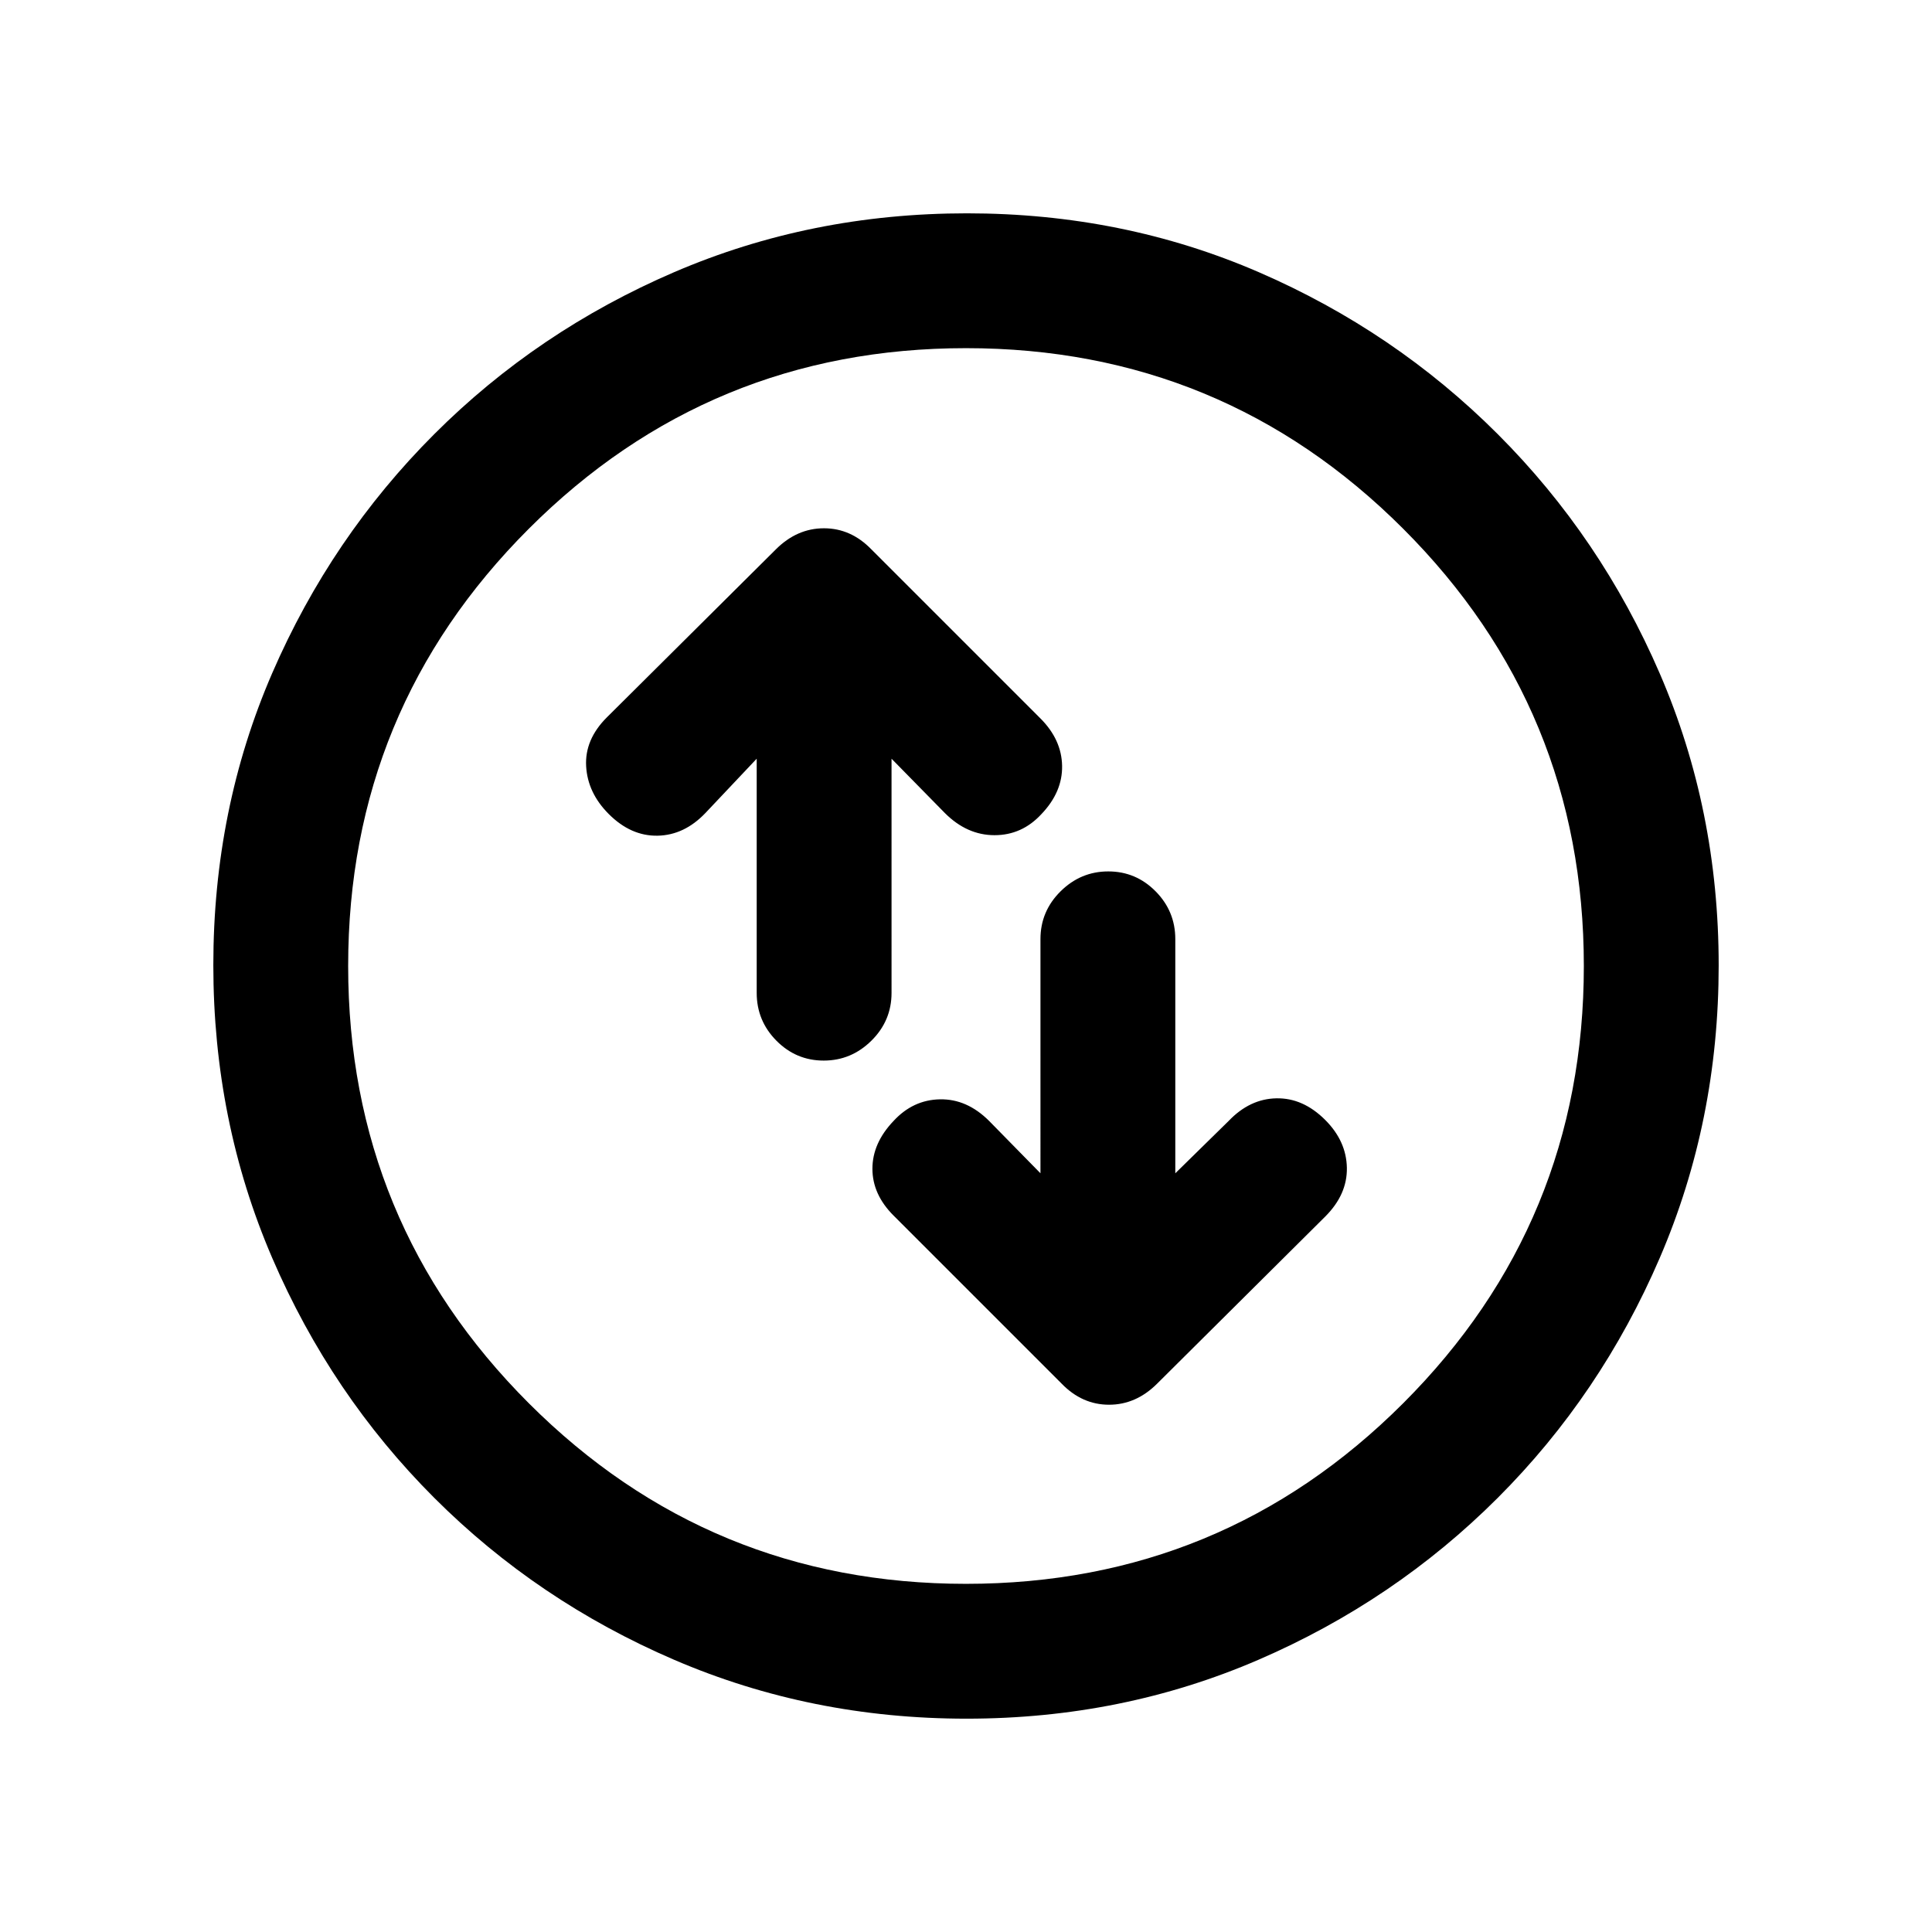 <svg xmlns="http://www.w3.org/2000/svg" height="20" viewBox="0 -960 960 960" width="20"><path d="M376-583v116.36q0 13.86 9.79 23.75t23.5 9.89q13.71 0 23.71-9.89t10-23.75V-583l26.5 27q11 11 24.67 11 13.66 0 23.33-10.5 10.5-11 10.25-24T517-603l-84-84q-10.17-10.5-23.58-10.5-13.42 0-23.92 10.5l-84 83.5q-11 11-10.25 24.25t11.25 23.75q11 11 24.25 10.75T350.5-556l25.5-27Zm141 206-25.5-26q-11-11-24.42-10.75-13.41.25-23.08 10.75-10.5 11-10.5 23.75T444-356l83.5 83.5q10.17 10.5 23.58 10.5 13.42 0 23.92-10.5l83.5-83q11-11 10.75-24.25T658.5-403.5q-11-11-24.25-10.75T610.5-403L584-377v-116.36q0-13.86-9.79-23.75t-23.5-9.89Q537-527 527-517.11t-10 23.75V-377Zm-36.72 271Q403-106 335-135.25t-119.25-80.5Q164.5-267 135.25-334.96T106-480.46q0-77.54 29.25-145.04 29.25-67.5 80.5-118.75t119.21-80.5Q402.92-854 480.46-854t145.04 29.25q67.5 29.25 118.75 80.5t80.5 118.97q29.25 67.73 29.25 145Q854-403 824.75-335t-80.5 119.25Q693-164.5 625.28-135.25 557.55-106 480.28-106Zm-.28-67q127.5 0 217.25-89.75T787-480q0-127.5-89.75-217.25T480-787q-127.5 0-217.25 89.75T173-480q0 127.5 89.75 217.25T480-173Zm0-307Z"/></svg>